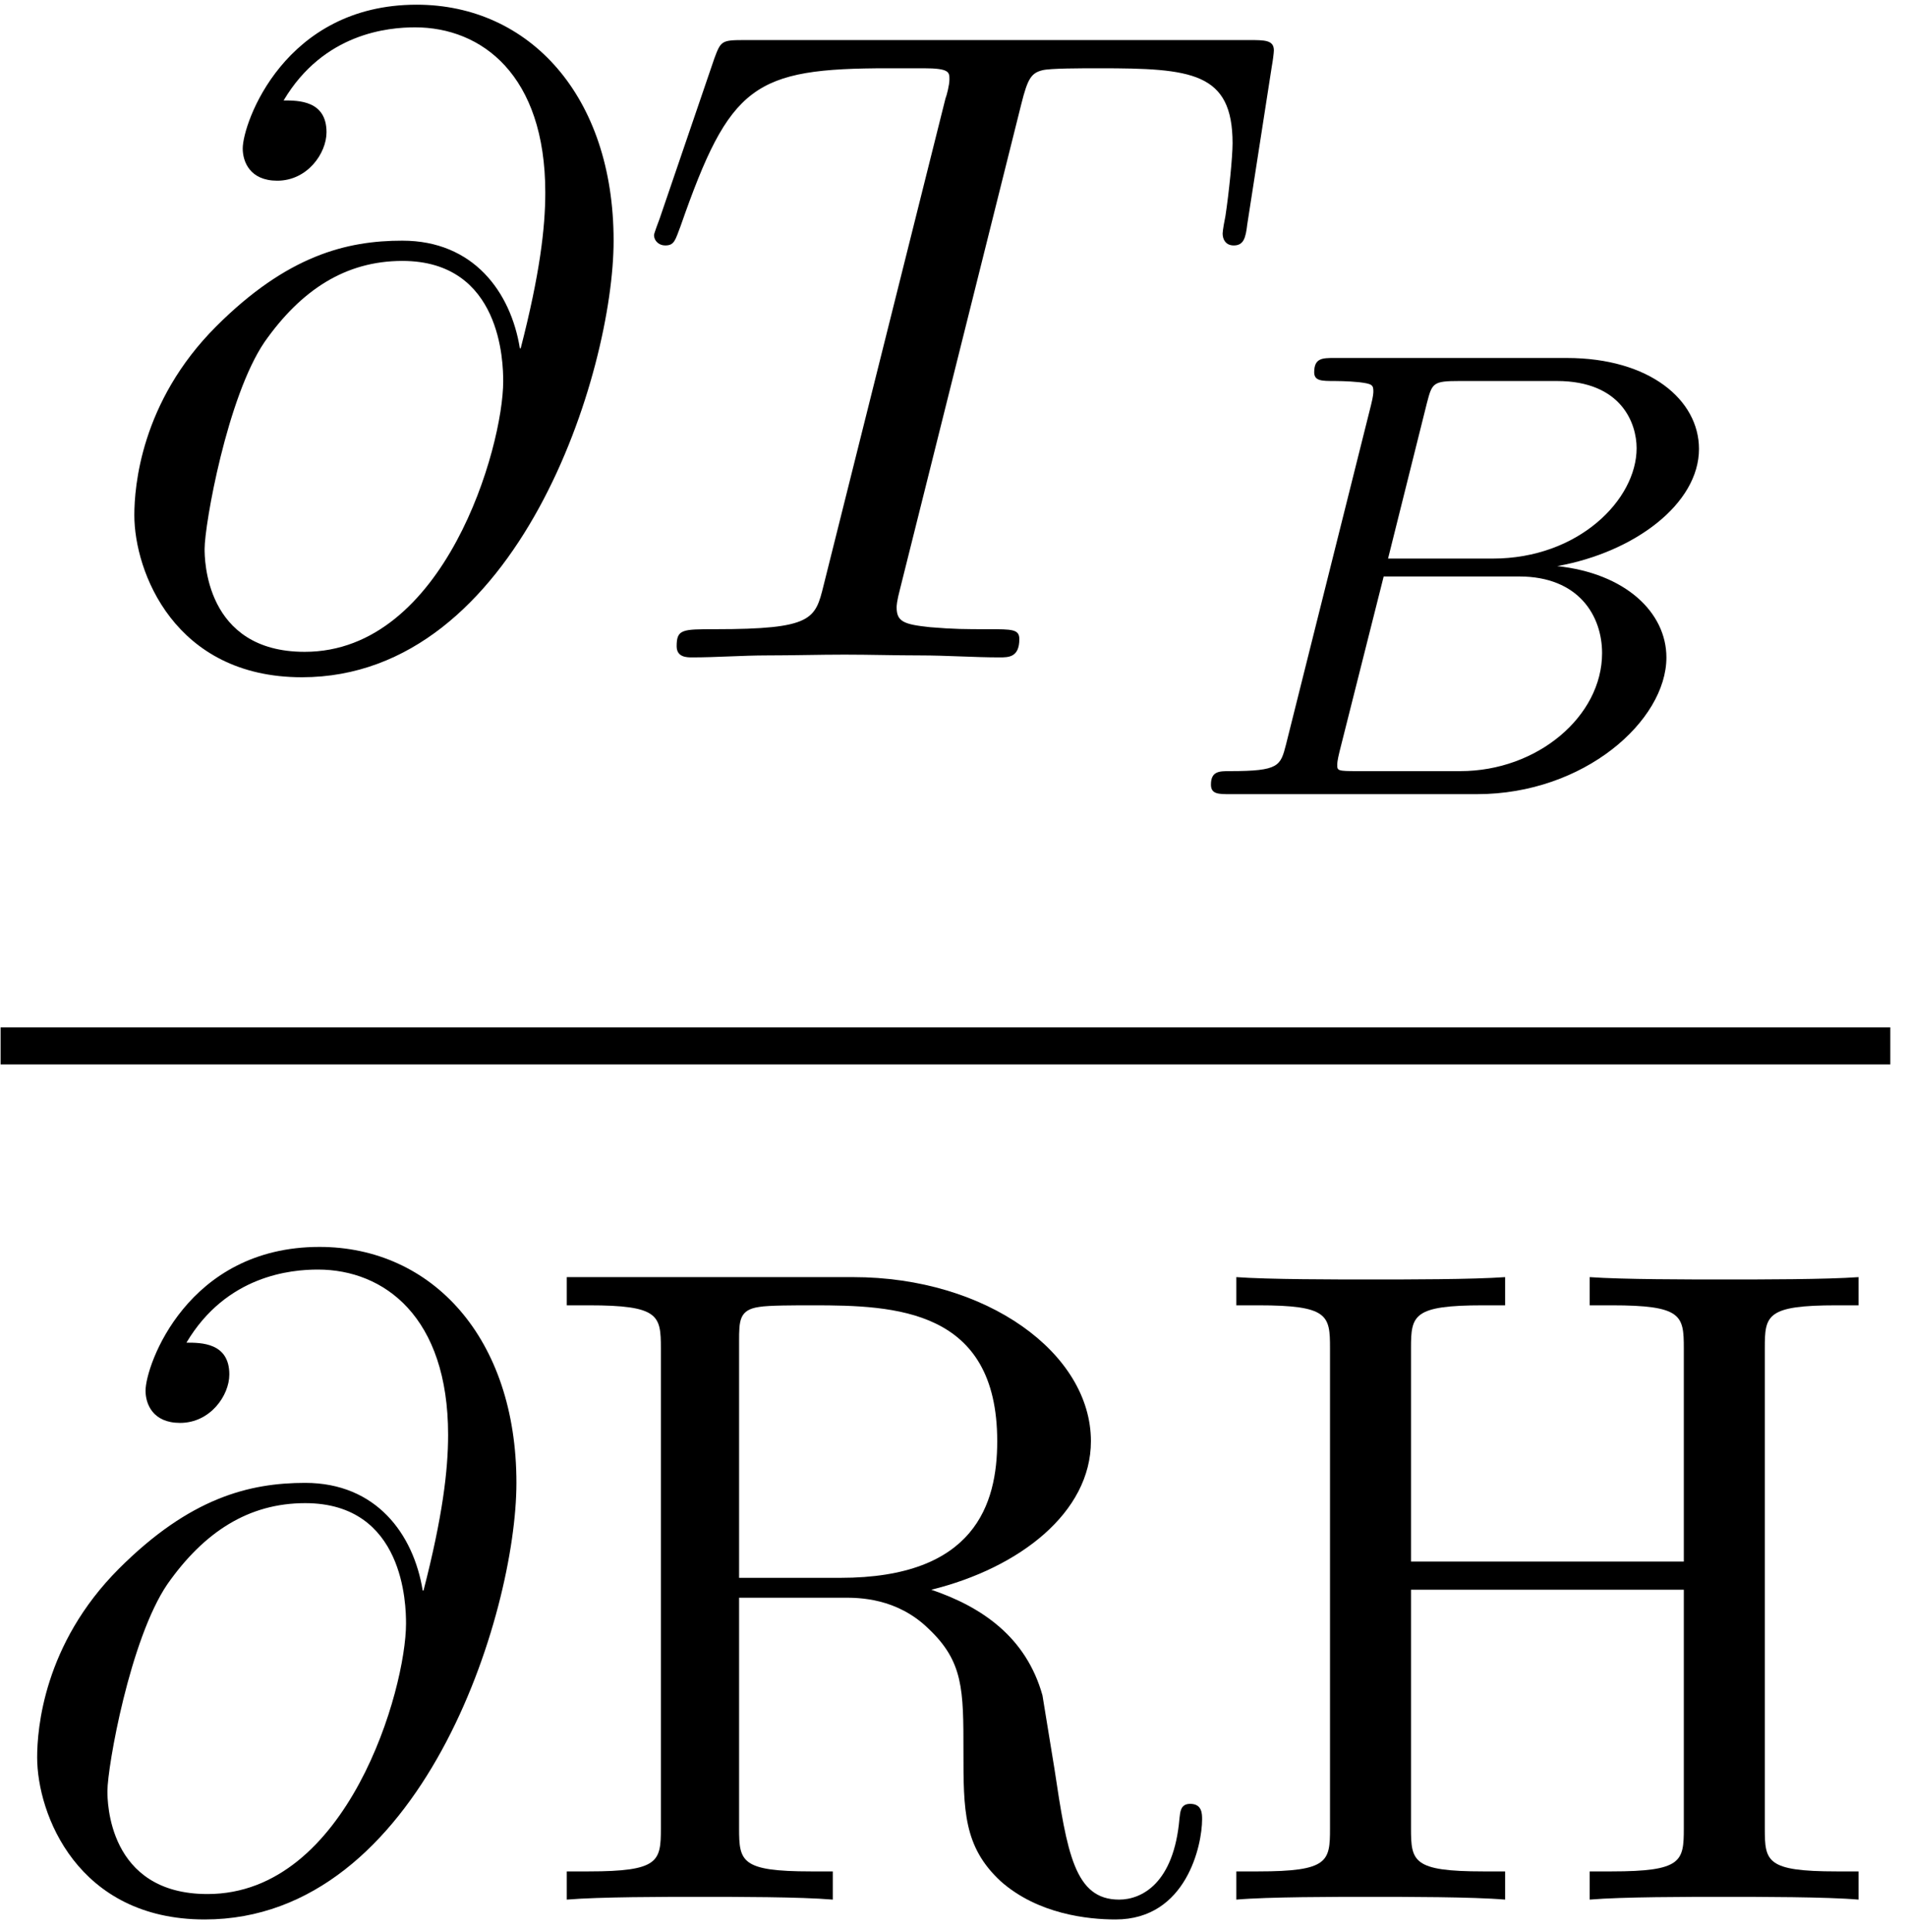 <?xml version="1.0" encoding="UTF-8"?>
<svg xmlns="http://www.w3.org/2000/svg" xmlns:xlink="http://www.w3.org/1999/xlink" width="75pt" height="76pt" viewBox="0 0 75 76" version="1.1">
<defs>
<g>
<symbol overflow="visible" id="glyph0-0">
<path style="stroke:none;" d=""/>
</symbol>
<symbol overflow="visible" id="glyph0-1">
<path style="stroke:none;" d="M 16.609 -12.156 C 16.25 -14.375 14.781 -16.391 11.984 -16.391 C 9.797 -16.391 7.453 -15.812 4.656 -13.016 C 1.688 -10.047 1.438 -6.703 1.438 -5.594 C 1.438 -3.375 3.016 0.781 8.031 0.781 C 16.562 0.781 20.297 -11.266 20.297 -16.391 C 20.297 -22.094 16.969 -25.672 12.547 -25.672 C 7.344 -25.672 5.703 -21.016 5.703 -20.016 C 5.703 -19.5 5.984 -18.75 7.062 -18.75 C 8.25 -18.75 9 -19.828 9 -20.656 C 9 -21.906 7.891 -21.906 7.312 -21.906 C 8.891 -24.562 11.438 -24.781 12.484 -24.781 C 15.094 -24.781 17.609 -22.922 17.609 -18.281 C 17.609 -16.891 17.391 -15.062 16.641 -12.156 Z M 8.141 -0.219 C 4.203 -0.219 4.203 -3.906 4.203 -4.266 C 4.203 -5.234 5.094 -10.25 6.562 -12.406 C 8 -14.453 9.75 -15.594 11.984 -15.594 C 15.891 -15.594 15.953 -11.578 15.953 -10.859 C 15.953 -8.281 13.656 -0.219 8.141 -0.219 Z "/>
</symbol>
<symbol overflow="visible" id="glyph1-0">
<path style="stroke:none;" d=""/>
</symbol>
<symbol overflow="visible" id="glyph1-1">
<path style="stroke:none;" d="M 15.312 -21.766 C 15.562 -22.766 15.703 -22.984 16.141 -23.094 C 16.453 -23.172 17.641 -23.172 18.391 -23.172 C 22.016 -23.172 23.625 -23.016 23.625 -20.219 C 23.625 -19.688 23.484 -18.281 23.344 -17.359 C 23.312 -17.219 23.234 -16.781 23.234 -16.672 C 23.234 -16.453 23.344 -16.203 23.672 -16.203 C 24.062 -16.203 24.141 -16.5 24.203 -17.031 L 25.172 -23.266 C 25.203 -23.422 25.25 -23.781 25.25 -23.875 C 25.25 -24.281 24.891 -24.281 24.281 -24.281 L 4.375 -24.281 C 3.516 -24.281 3.484 -24.234 3.234 -23.562 L 1.078 -17.25 C 1.047 -17.172 0.859 -16.672 0.859 -16.609 C 0.859 -16.391 1.047 -16.203 1.297 -16.203 C 1.656 -16.203 1.688 -16.391 1.906 -16.969 C 3.844 -22.516 4.766 -23.172 10.078 -23.172 L 11.469 -23.172 C 12.484 -23.172 12.484 -23.016 12.484 -22.734 C 12.484 -22.516 12.375 -22.094 12.328 -21.984 L 7.531 -2.828 C 7.203 -1.5 7.094 -1.109 3.266 -1.109 C 1.969 -1.109 1.75 -1.109 1.75 -0.438 C 1.75 0 2.156 0 2.359 0 C 3.328 0 4.344 -0.078 5.312 -0.078 C 6.312 -0.078 7.344 -0.109 8.359 -0.109 C 9.359 -0.109 10.359 -0.078 11.328 -0.078 C 12.375 -0.078 13.453 0 14.453 0 C 14.812 0 15.234 0 15.234 -0.719 C 15.234 -1.109 14.953 -1.109 14.016 -1.109 C 13.125 -1.109 12.656 -1.109 11.719 -1.188 C 10.688 -1.297 10.406 -1.406 10.406 -1.969 C 10.406 -2.016 10.406 -2.188 10.547 -2.719 Z "/>
</symbol>
<symbol overflow="visible" id="glyph2-0">
<path style="stroke:none;" d=""/>
</symbol>
<symbol overflow="visible" id="glyph2-1">
<path style="stroke:none;" d="M 4.766 -1.953 C 4.547 -1.109 4.5 -0.906 2.562 -0.906 C 2.141 -0.906 1.812 -0.906 1.812 -0.375 C 1.812 0 2.109 0 2.562 0 L 12.281 0 C 16.5 0 19.734 -2.891 19.734 -5.375 C 19.734 -7.156 18.109 -8.688 15.438 -8.969 C 18.484 -9.516 21.016 -11.422 21.016 -13.578 C 21.016 -15.5 19.078 -17.156 15.812 -17.156 L 6.672 -17.156 C 6.203 -17.156 5.875 -17.156 5.875 -16.594 C 5.875 -16.25 6.172 -16.25 6.672 -16.25 C 6.703 -16.25 7.188 -16.25 7.641 -16.203 C 8.156 -16.141 8.203 -16.094 8.203 -15.844 C 8.203 -15.797 8.203 -15.672 8.109 -15.297 Z M 8.781 -9.266 L 10.312 -15.391 C 10.516 -16.172 10.547 -16.25 11.594 -16.25 L 15.422 -16.25 C 17.984 -16.25 18.562 -14.562 18.562 -13.609 C 18.562 -11.578 16.266 -9.266 12.906 -9.266 Z M 7.578 -0.906 C 6.797 -0.906 6.781 -0.922 6.781 -1.156 C 6.781 -1.188 6.781 -1.312 6.875 -1.688 L 8.609 -8.562 L 13.938 -8.562 C 16.297 -8.562 17.203 -7 17.203 -5.547 C 17.203 -3.062 14.656 -0.906 11.625 -0.906 Z "/>
</symbol>
<symbol overflow="visible" id="glyph3-0">
<path style="stroke:none;" d=""/>
</symbol>
<symbol overflow="visible" id="glyph3-1">
<path style="stroke:none;" d="M 8.031 -12.656 L 8.031 -21.953 C 8.031 -22.766 8.031 -23.203 8.828 -23.312 C 9.188 -23.375 10.219 -23.375 10.938 -23.375 C 14.172 -23.375 18.188 -23.234 18.188 -18.031 C 18.188 -15.562 17.312 -12.656 12.016 -12.656 Z M 15.594 -12.188 C 19.078 -13.047 21.875 -15.234 21.875 -18.031 C 21.875 -21.484 17.781 -24.484 12.516 -24.484 L 1.25 -24.484 L 1.25 -23.375 L 2.109 -23.375 C 4.875 -23.375 4.953 -22.984 4.953 -21.688 L 4.953 -2.797 C 4.953 -1.5 4.875 -1.109 2.109 -1.109 L 1.25 -1.109 L 1.25 0 C 2.547 -0.109 5.094 -0.109 6.484 -0.109 C 7.891 -0.109 10.438 -0.109 11.719 0 L 11.719 -1.109 L 10.859 -1.109 C 8.109 -1.109 8.031 -1.5 8.031 -2.797 L 8.031 -11.875 L 12.156 -11.875 C 12.734 -11.875 14.234 -11.875 15.484 -10.656 C 16.859 -9.359 16.859 -8.25 16.859 -5.844 C 16.859 -3.516 16.859 -2.078 18.328 -0.719 C 19.797 0.578 21.766 0.781 22.844 0.781 C 25.641 0.781 26.25 -2.156 26.25 -3.156 C 26.25 -3.375 26.25 -3.766 25.781 -3.766 C 25.391 -3.766 25.391 -3.438 25.359 -3.188 C 25.141 -0.641 23.875 0 22.984 0 C 21.234 0 20.938 -1.828 20.438 -5.156 L 19.969 -8.031 C 19.328 -10.328 17.578 -11.516 15.594 -12.188 Z "/>
</symbol>
<symbol overflow="visible" id="glyph3-2">
<path style="stroke:none;" d="M 21.984 -21.688 C 21.984 -22.984 22.047 -23.375 24.812 -23.375 L 25.672 -23.375 L 25.672 -24.484 C 24.422 -24.391 21.766 -24.391 20.406 -24.391 C 19.047 -24.391 16.359 -24.391 15.094 -24.484 L 15.094 -23.375 L 15.953 -23.375 C 18.719 -23.375 18.797 -22.984 18.797 -21.688 L 18.797 -13.297 L 8.062 -13.297 L 8.062 -21.688 C 8.062 -22.984 8.141 -23.375 10.906 -23.375 L 11.766 -23.375 L 11.766 -24.484 C 10.5 -24.391 7.859 -24.391 6.484 -24.391 C 5.125 -24.391 2.438 -24.391 1.188 -24.484 L 1.188 -23.375 L 2.047 -23.375 C 4.812 -23.375 4.875 -22.984 4.875 -21.688 L 4.875 -2.797 C 4.875 -1.5 4.812 -1.109 2.047 -1.109 L 1.188 -1.109 L 1.188 0 C 2.438 -0.109 5.094 -0.109 6.453 -0.109 C 7.812 -0.109 10.5 -0.109 11.766 0 L 11.766 -1.109 L 10.906 -1.109 C 8.141 -1.109 8.062 -1.5 8.062 -2.797 L 8.062 -12.188 L 18.797 -12.188 L 18.797 -2.797 C 18.797 -1.5 18.719 -1.109 15.953 -1.109 L 15.094 -1.109 L 15.094 0 C 16.359 -0.109 19 -0.109 20.375 -0.109 C 21.734 -0.109 24.422 -0.109 25.672 0 L 25.672 -1.109 L 24.812 -1.109 C 22.047 -1.109 21.984 -1.5 21.984 -2.797 Z "/>
</symbol>
</g>
</defs>
<g id="surface1">
<g style="fill:rgb(0%,0%,0%);fill-opacity:1;">
  <use xlink:href="#glyph0-1" x="3.848" y="25.857"/>
</g>
<g style="fill:rgb(0%,0%,0%);fill-opacity:1;">
  <use xlink:href="#glyph1-1" x="24.876" y="25.857"/>
</g>
<g style="fill:rgb(0%,0%,0%);fill-opacity:1;">
  <use xlink:href="#glyph2-1" x="45.838" y="31.236"/>
</g>
<path style="fill:none;stroke-width:4.05;stroke-linecap:butt;stroke-linejoin:miter;stroke:rgb(0%,0%,0%);stroke-opacity:1;stroke-miterlimit:10;" d="M 2952.987 6850.156 L 3159.541 6850.156 " transform="matrix(0.36,0,0,-0.36,-1063.052,2507.193)"/>
<g style="fill:rgb(0%,0%,0%);fill-opacity:1;">
  <use xlink:href="#glyph0-1" x="0.024" y="74.716"/>
</g>
<g style="fill:rgb(0%,0%,0%);fill-opacity:1;">
  <use xlink:href="#glyph3-1" x="21.052" y="74.716"/>
  <use xlink:href="#glyph3-2" x="47.46" y="74.716"/>
</g>
</g>
</svg>
